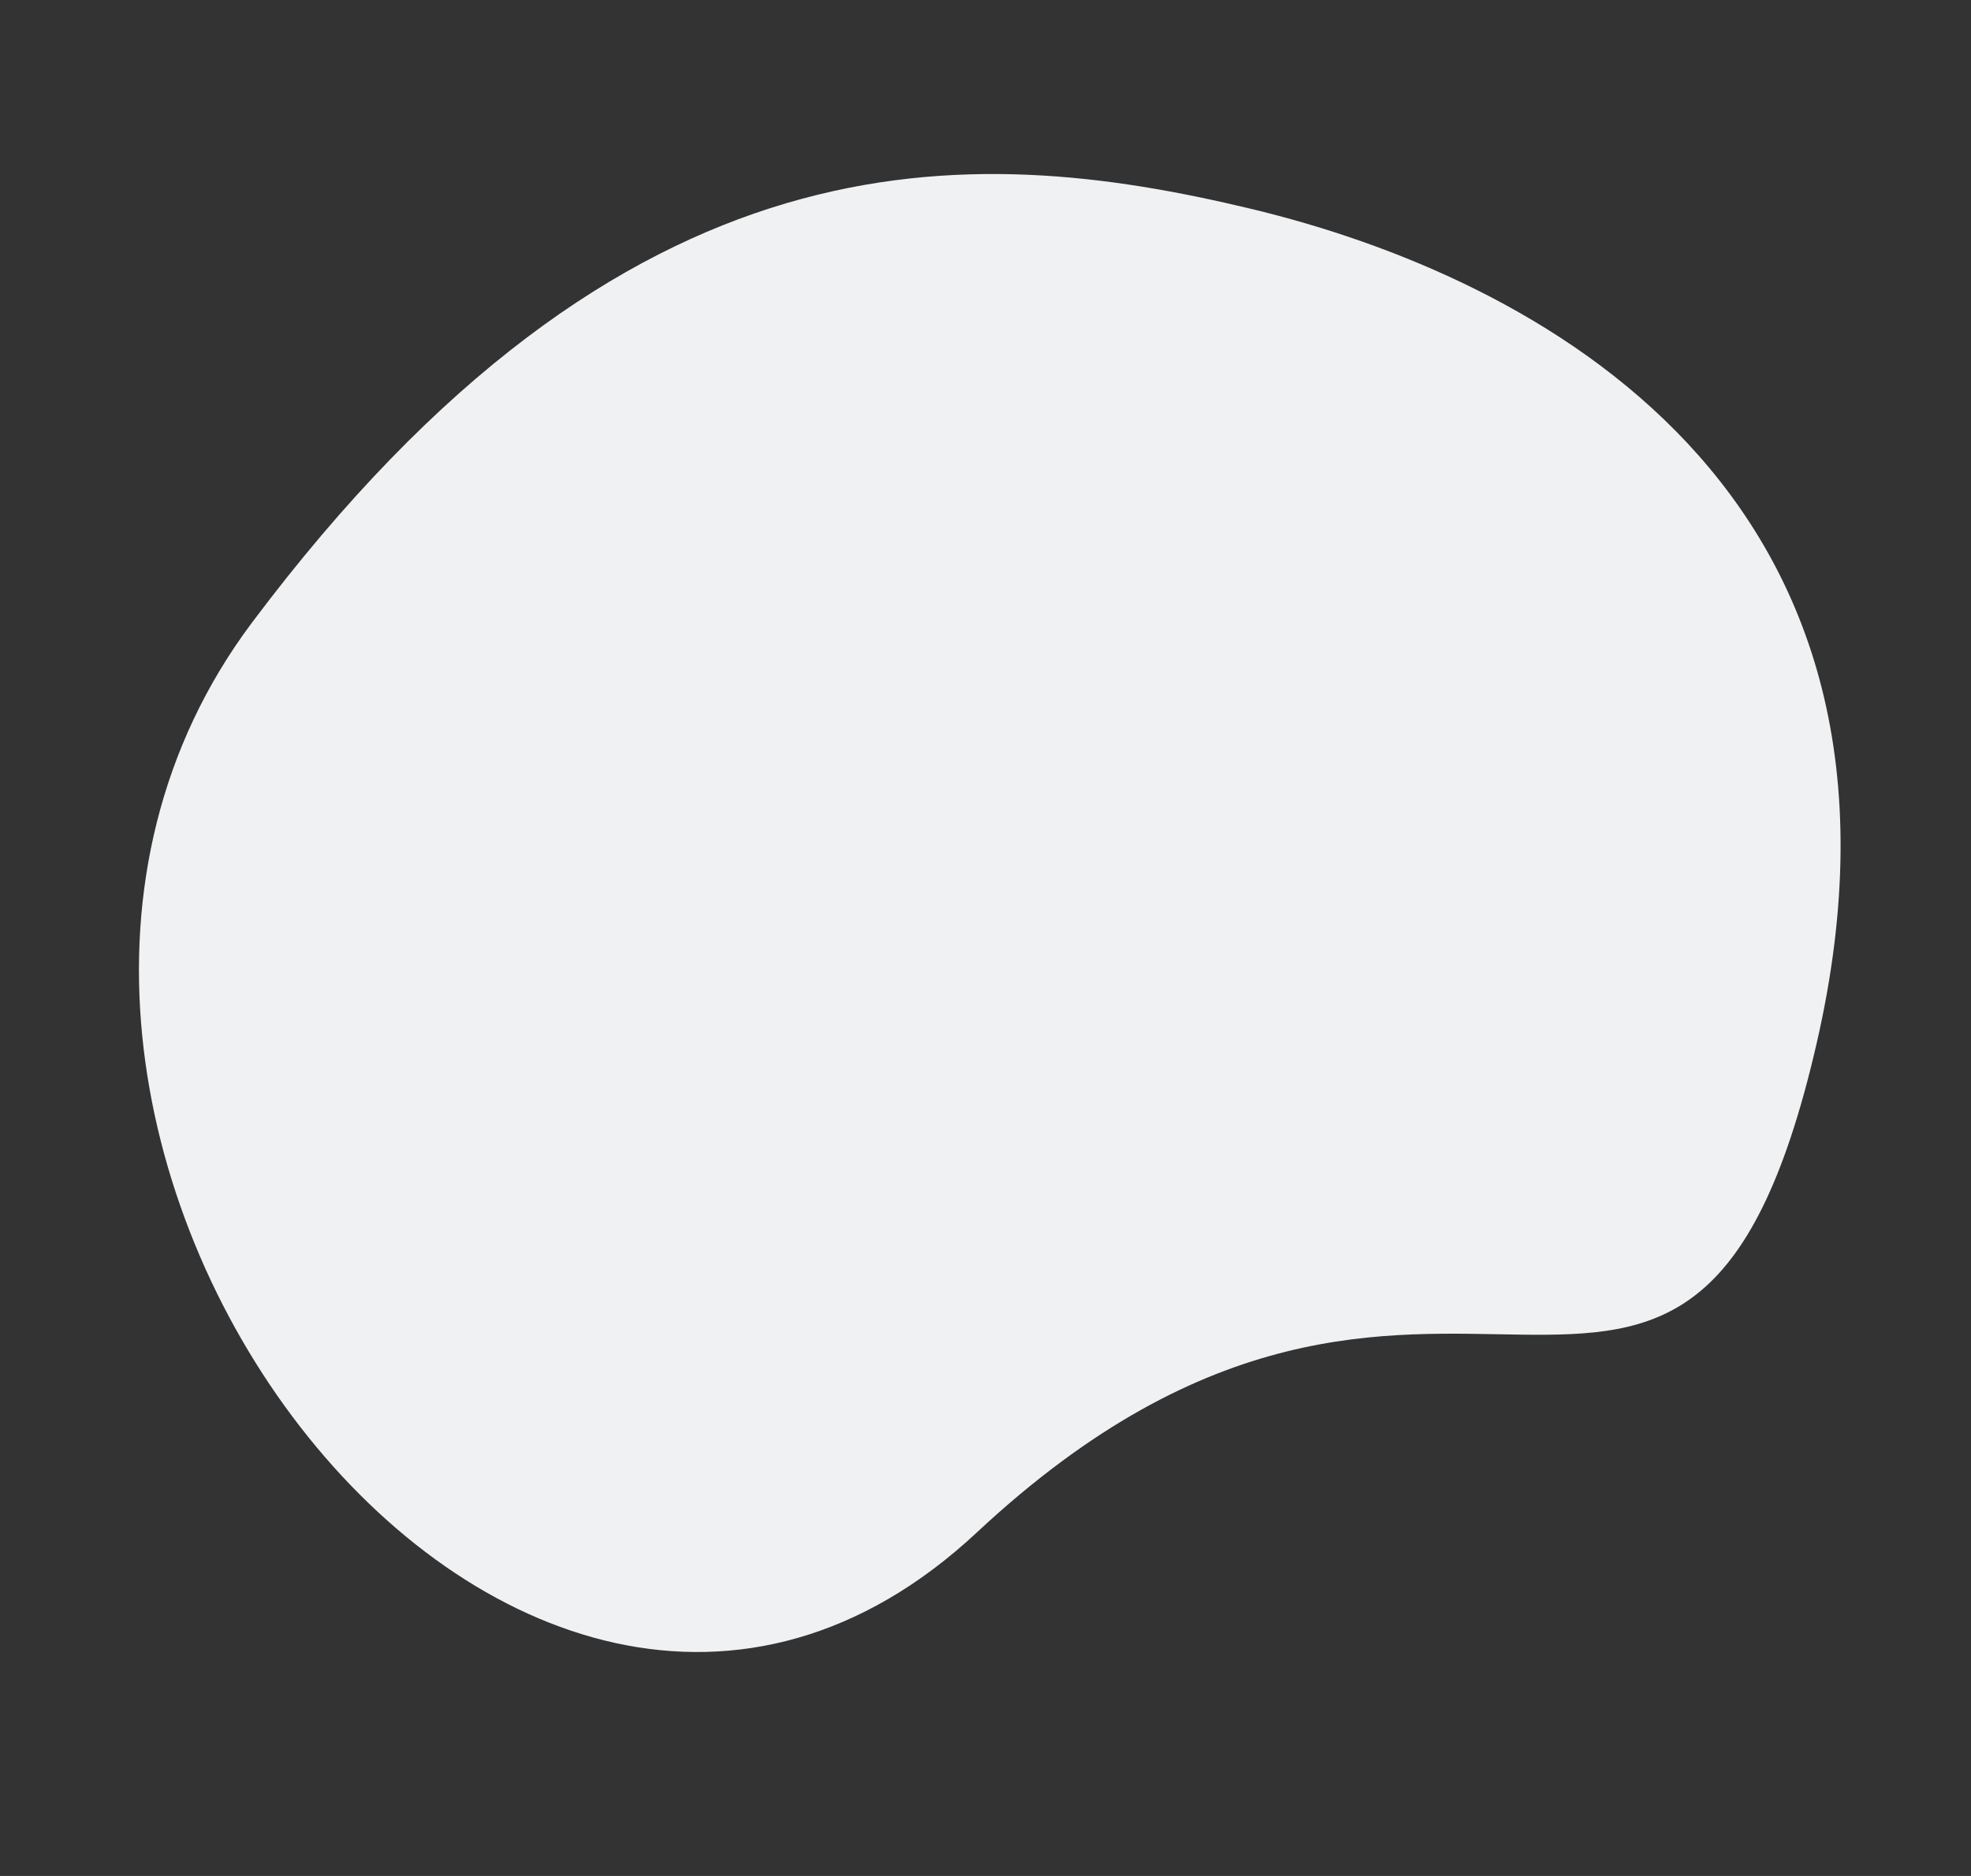 <svg xmlns="http://www.w3.org/2000/svg" width="1571.233" height="1495.766" viewBox="0 0 1571.233 1495.766">
  <rect x="0" y="0" width="1571.233" height="1495.766" fill="#333333" stroke="none"/>
  <path id="concept-presentation-new-business-projectgroup-600w-662834356" d="M762.007,276.707c230.96,1.946,589.169,92.411,589.169,547.734S1069.3,934.585,786.631,1354.134-140.721,1231.856,60.4,777.249,531.047,274.761,762.007,276.707Z" transform="translate(316.92 -274.553) rotate(13)" fill="#f0f1f2"/>
</svg>
